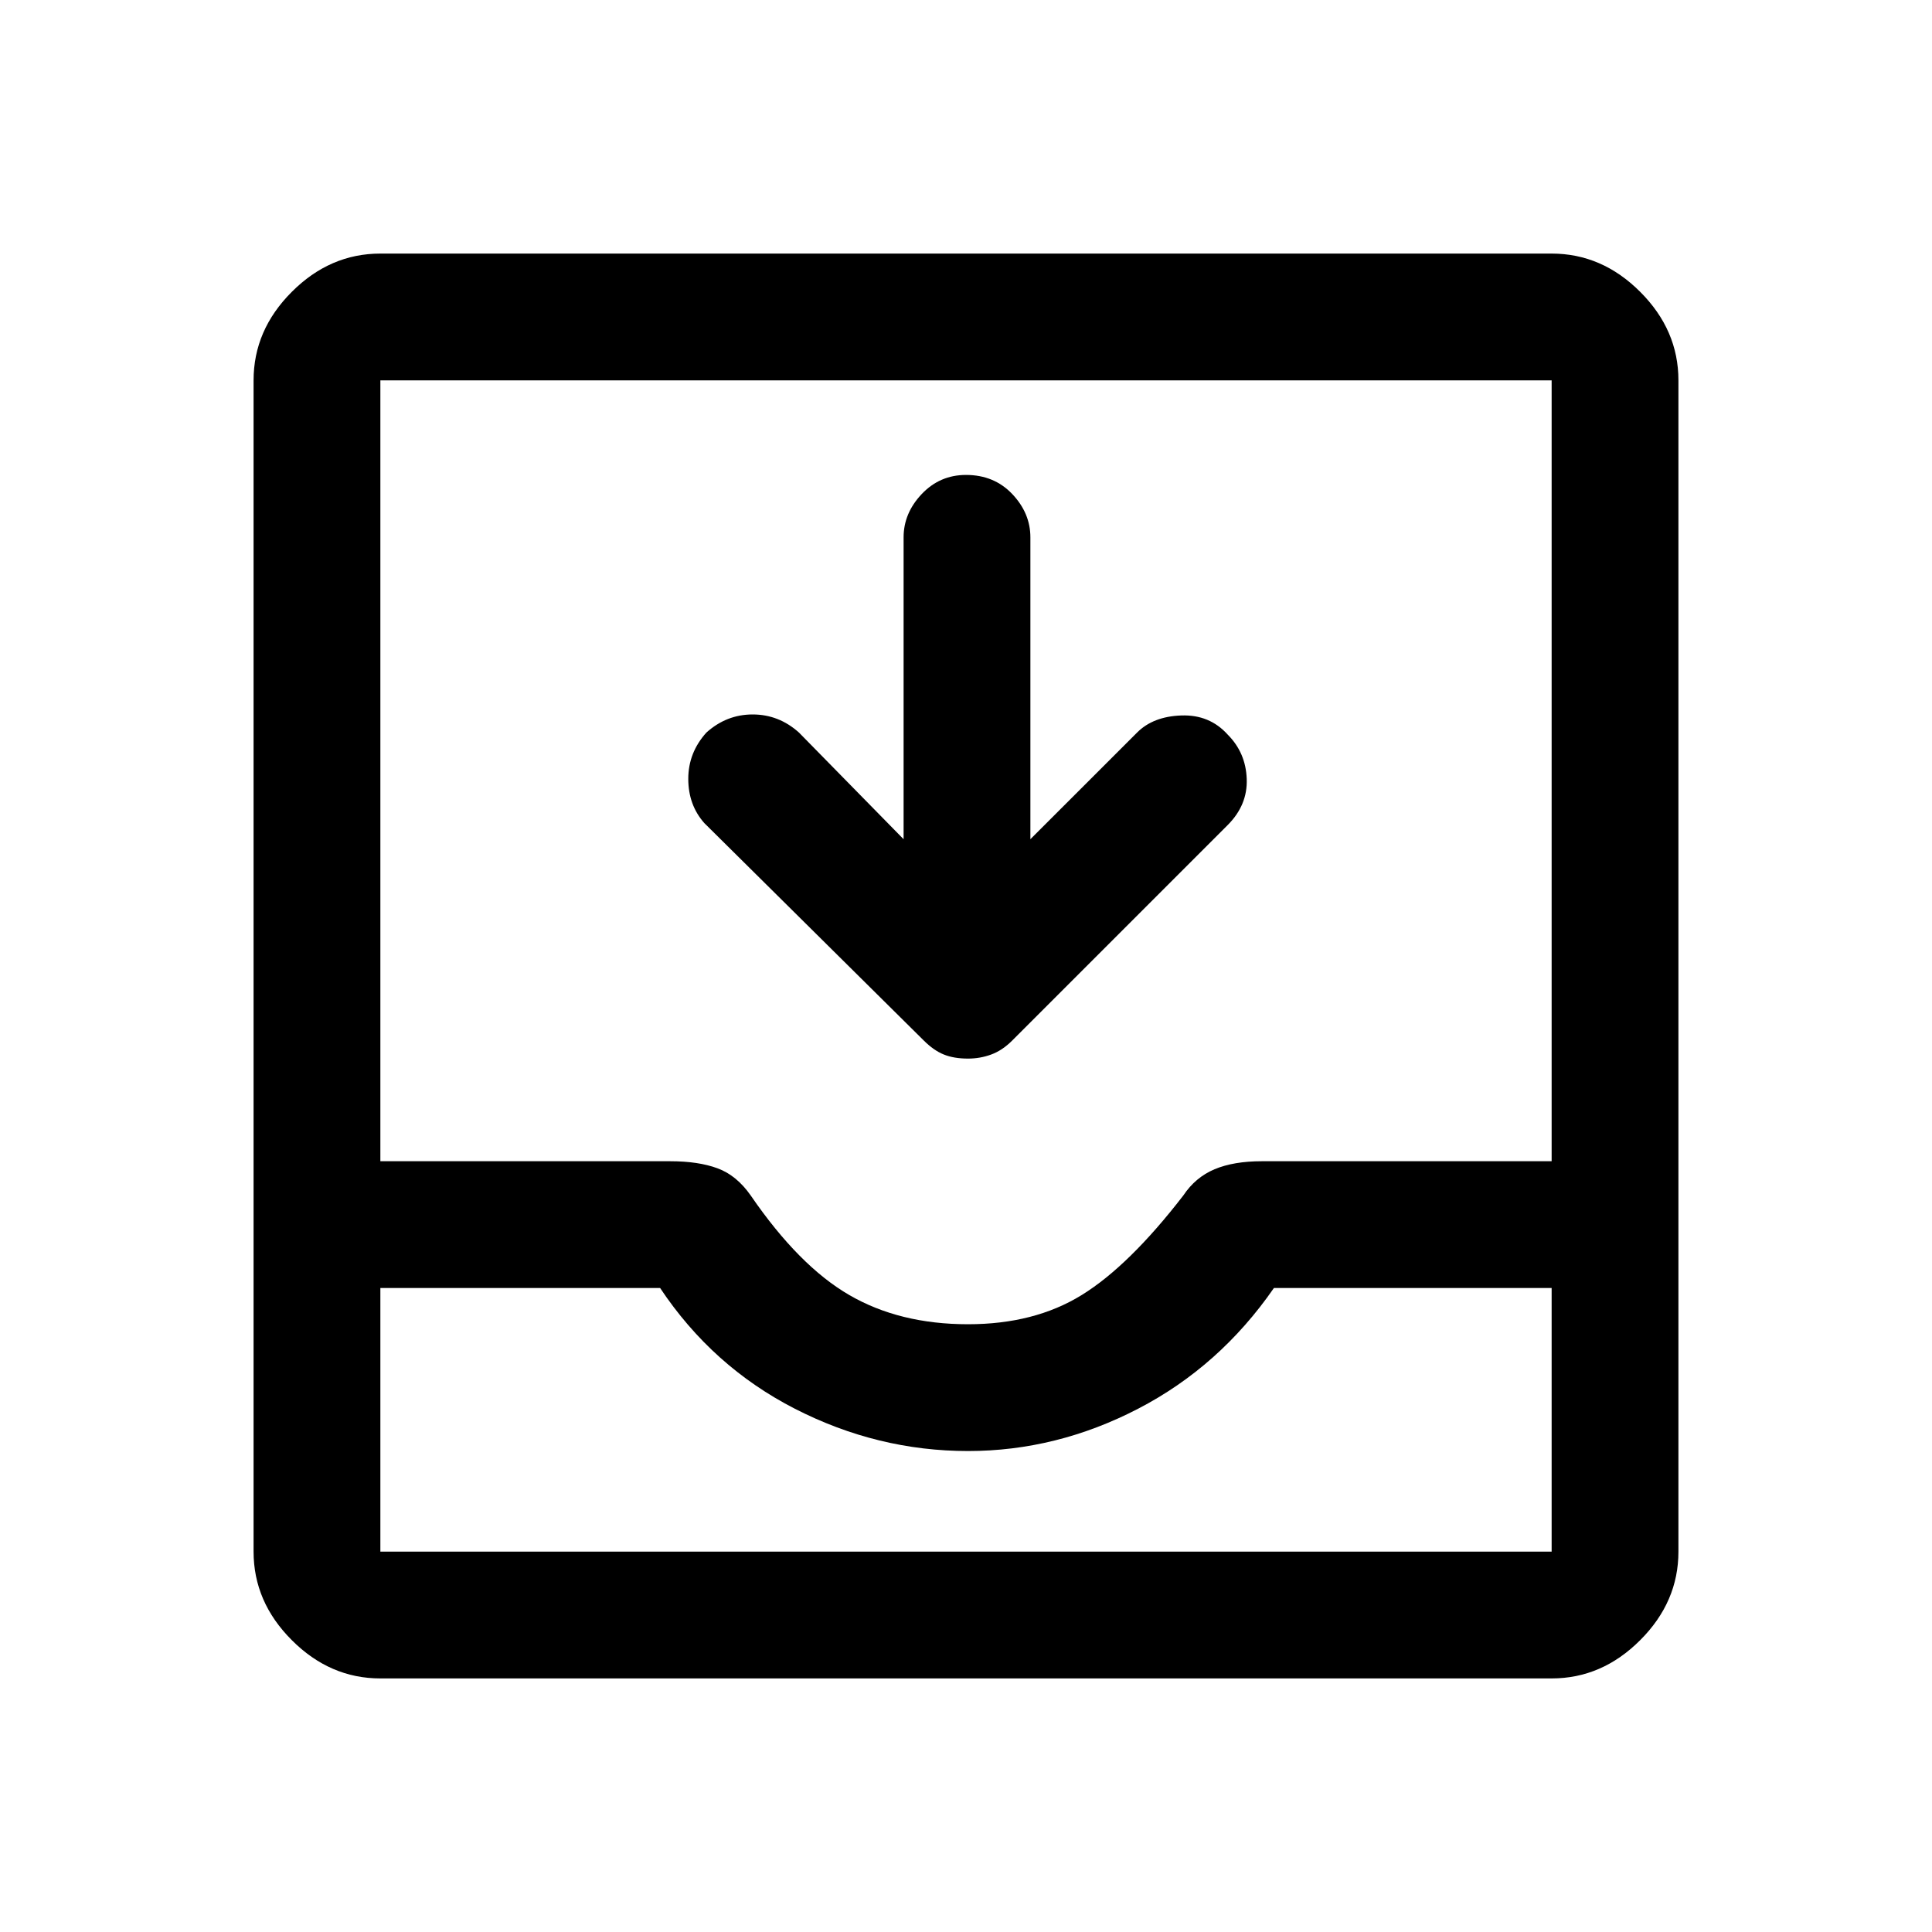 <svg xmlns="http://www.w3.org/2000/svg" height="40" width="40"><path d="M7.875 34.75Q6.833 34.75 6.042 33.958Q5.25 33.167 5.25 32.125V7.875Q5.25 6.833 6.042 6.042Q6.833 5.25 7.875 5.25H32.125Q33.167 5.25 33.958 6.042Q34.75 6.833 34.75 7.875V32.125Q34.75 33.167 33.958 33.958Q33.167 34.75 32.125 34.75ZM7.875 32.125H32.125Q32.125 32.125 32.125 32.125Q32.125 32.125 32.125 32.125V26.667H26.375Q25.25 28.292 23.562 29.167Q21.875 30.042 20.042 30.042Q18.167 30.042 16.458 29.167Q14.75 28.292 13.667 26.667H7.875V32.125Q7.875 32.125 7.875 32.125Q7.875 32.125 7.875 32.125ZM20.042 27.417Q21.417 27.417 22.396 26.812Q23.375 26.208 24.5 24.75Q24.75 24.375 25.146 24.208Q25.542 24.042 26.125 24.042H32.125V7.875Q32.125 7.875 32.125 7.875Q32.125 7.875 32.125 7.875H7.875Q7.875 7.875 7.875 7.875Q7.875 7.875 7.875 7.875V24.042H13.875Q14.458 24.042 14.854 24.188Q15.25 24.333 15.542 24.75Q16.542 26.208 17.583 26.812Q18.625 27.417 20.042 27.417ZM20.042 21.917Q19.75 21.917 19.542 21.833Q19.333 21.75 19.125 21.542L14.583 17.042Q14.25 16.667 14.25 16.125Q14.25 15.583 14.625 15.167Q15.042 14.792 15.583 14.792Q16.125 14.792 16.542 15.167L18.708 17.375V11.125Q18.708 10.625 19.083 10.229Q19.458 9.833 20 9.833Q20.583 9.833 20.958 10.229Q21.333 10.625 21.333 11.125V17.375L23.542 15.167Q23.875 14.833 24.458 14.813Q25.042 14.792 25.417 15.208Q25.792 15.583 25.812 16.125Q25.833 16.667 25.417 17.083L20.958 21.542Q20.75 21.75 20.521 21.833Q20.292 21.917 20.042 21.917ZM7.875 32.125Q7.875 32.125 7.875 32.125Q7.875 32.125 7.875 32.125H13.667Q14.75 32.125 16.458 32.125Q18.167 32.125 20.042 32.125Q21.875 32.125 23.562 32.125Q25.25 32.125 26.375 32.125H32.125Q32.125 32.125 32.125 32.125Q32.125 32.125 32.125 32.125Z"/></svg>